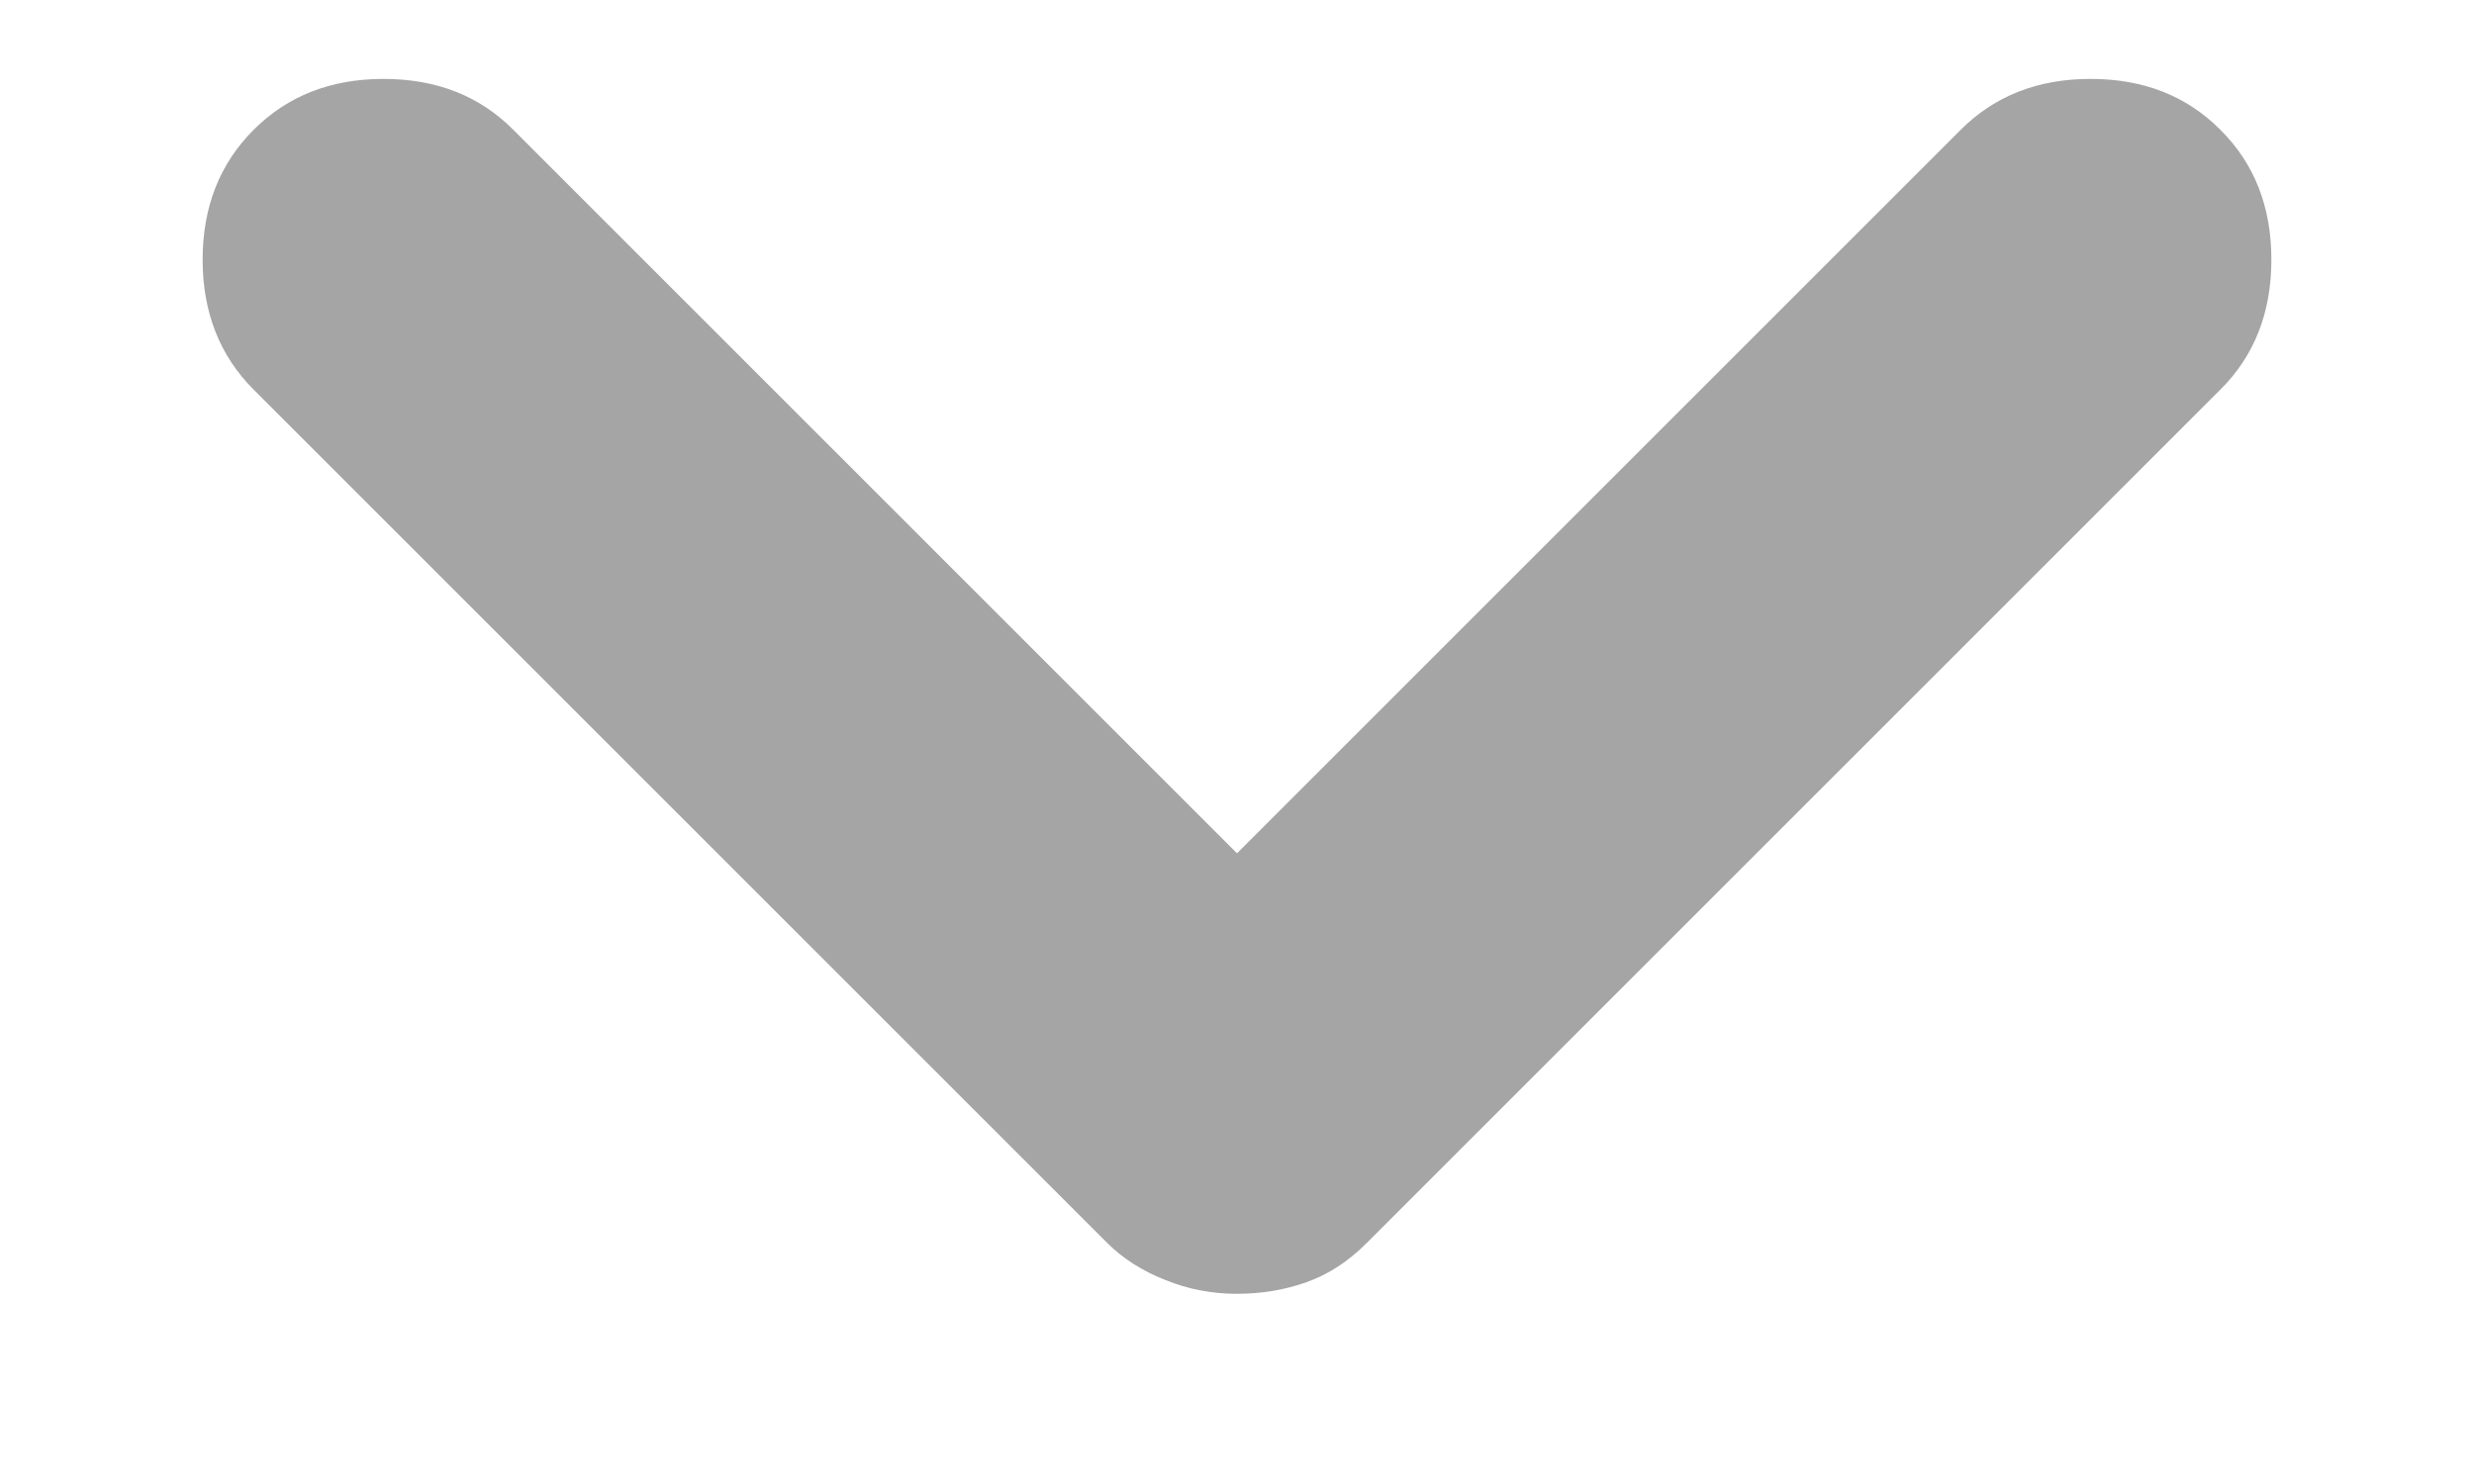 <svg width="10" height="6" viewBox="0 0 10 6" fill="none" xmlns="http://www.w3.org/2000/svg">
<path d="M5 5.231C4.9 5.231 4.803 5.213 4.71 5.175C4.616 5.138 4.538 5.088 4.475 5.025L1.025 1.575C0.888 1.438 0.819 1.262 0.819 1.05C0.819 0.837 0.888 0.662 1.025 0.525C1.163 0.387 1.338 0.319 1.55 0.319C1.763 0.319 1.938 0.387 2.075 0.525L5 3.45L7.925 0.525C8.063 0.387 8.238 0.319 8.45 0.319C8.663 0.319 8.838 0.387 8.975 0.525C9.113 0.662 9.181 0.837 9.181 1.05C9.181 1.262 9.113 1.438 8.975 1.575L5.525 5.025C5.45 5.1 5.369 5.153 5.281 5.184C5.194 5.215 5.1 5.231 5 5.231Z" fill="#A5A5A5"/>
</svg>
